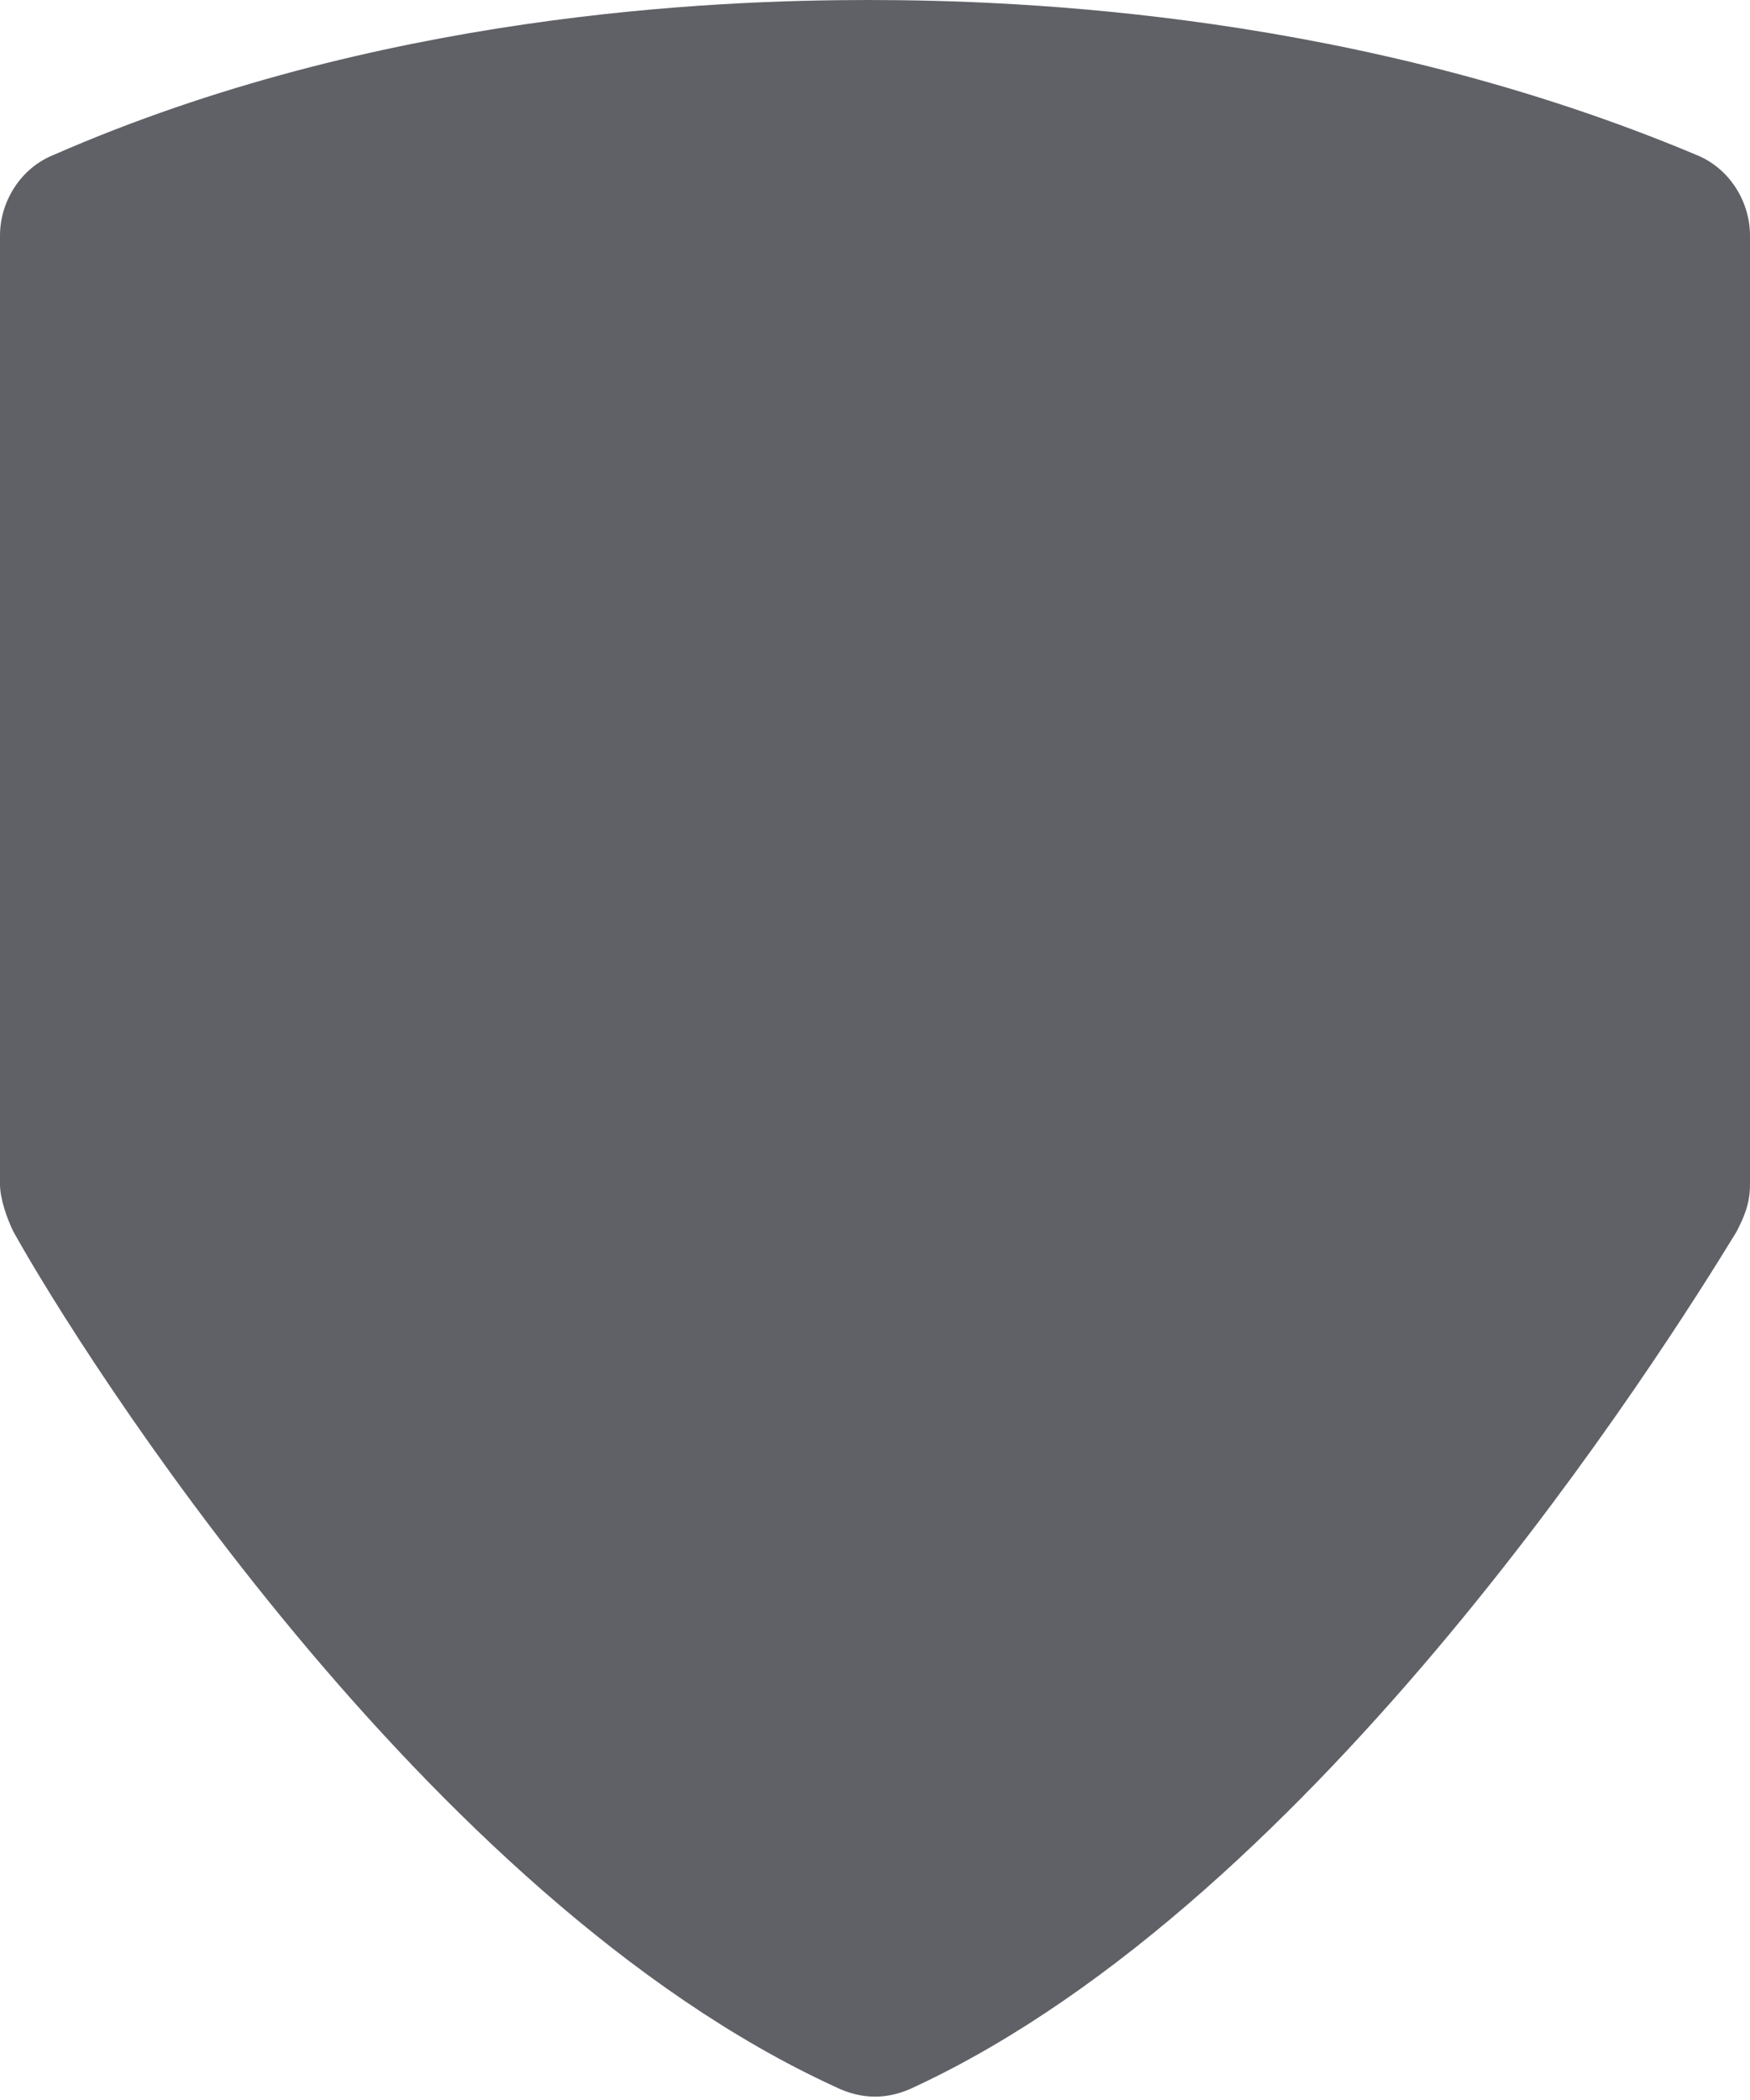 <?xml version="1.0" encoding="utf-8"?>
<!-- Generator: Adobe Illustrator 20.1.0, SVG Export Plug-In . SVG Version: 6.00 Build 0)  -->
<svg version="1.1" id="Layer_1" xmlns="http://www.w3.org/2000/svg" xmlns:xlink="http://www.w3.org/1999/xlink" x="0px" y="0px"
	 viewBox="0 0 26 31.2" style="enable-background:new 0 0 26 31.2;" xml:space="preserve">
<style>
.st0{fill:#606167}
</style>
<path class="st0" d="M12.9,0C10.6,0,5.6,0.2,0.8,2.3C0.3,2.5,0,3,0,3.5v14.1c0,0.2,0.1,0.5,0.2,0.7c1,1.8,6.1,9.9,12.2,12.7
	c0.4,0.2,0.8,0.2,1.2,0c6-2.8,11.1-10.9,12.2-12.7c0.1-0.2,0.2-0.4,0.2-0.7V3.5c0-0.5-0.3-1-0.8-1.2C20.2,0.2,15.2,0,12.9,0z"/>
</svg>
